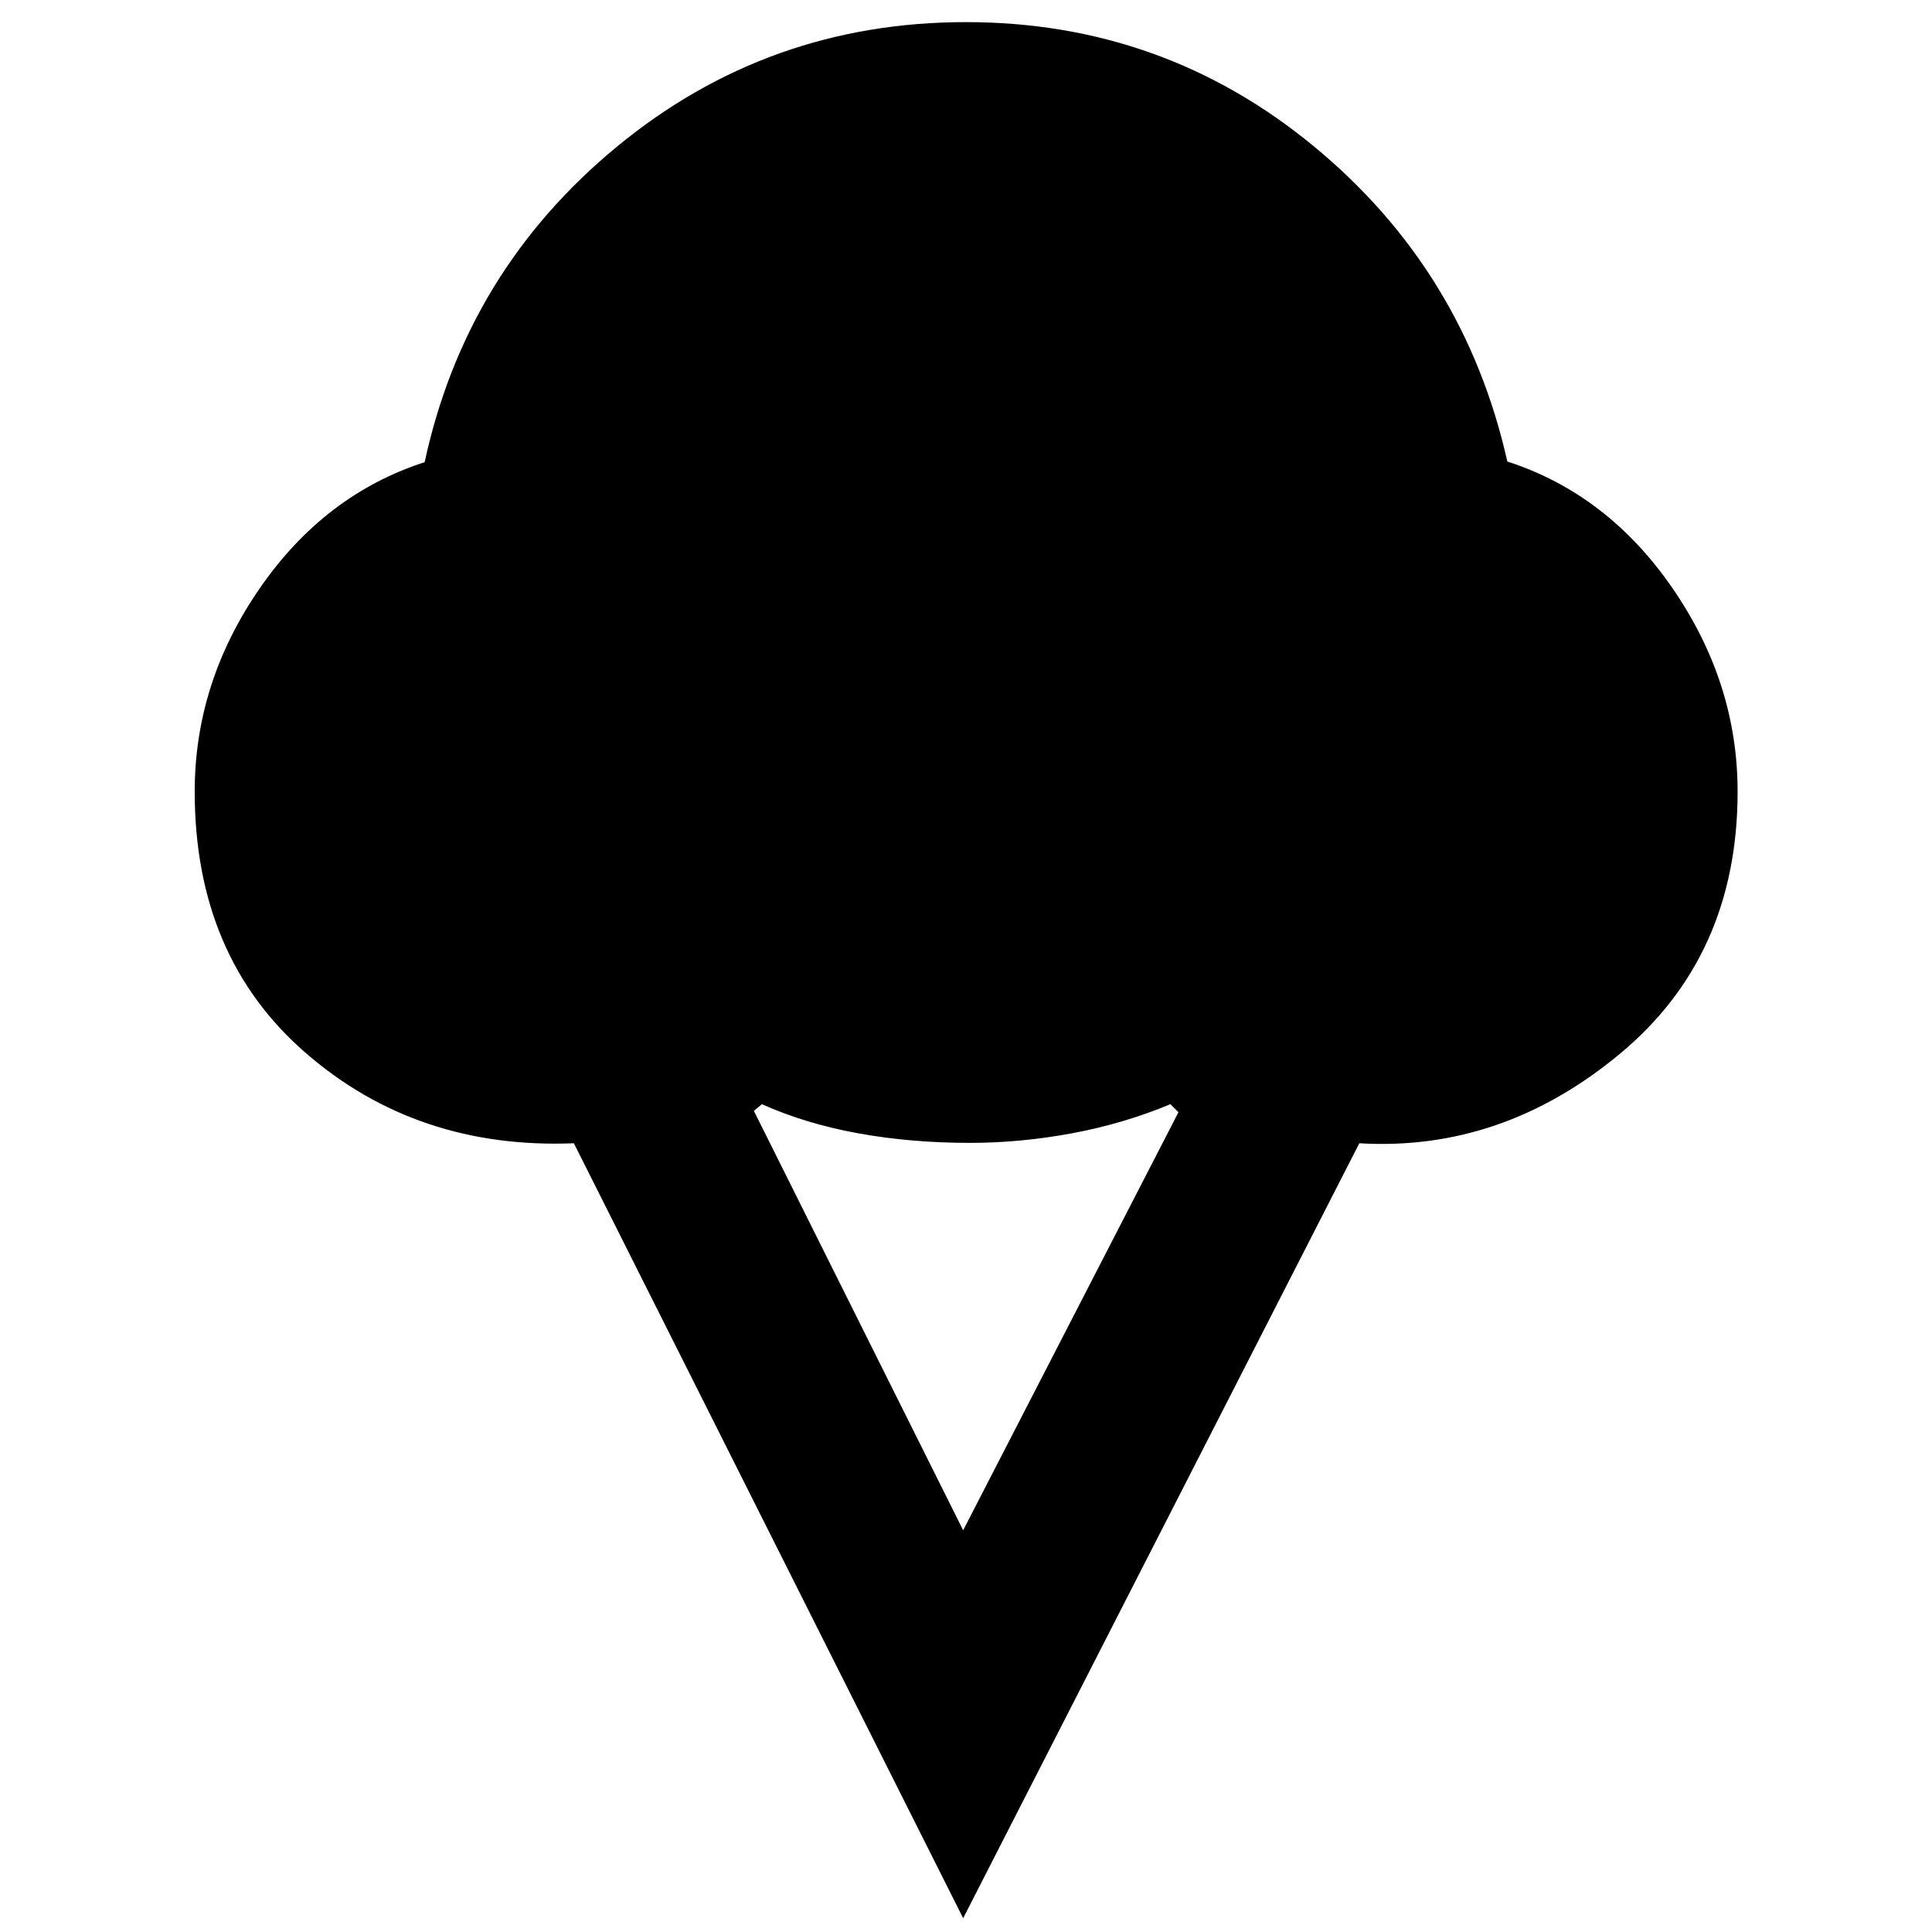 <svg xmlns="http://www.w3.org/2000/svg" height="40" viewBox="0 -960 960 960" width="40"><path d="M478.59-6.85 285.15-391.92q-77.88 3.12-133.14-44.78-55.26-47.89-55.26-129.96 0-54.13 32.21-100.86t82.05-62.83q20.54-94.98 95.6-156.82 75.06-61.84 173.39-61.84 97.98 0 172.8 61.68 74.82 61.68 96.19 156.66 49.84 16.11 82.13 63.03 32.29 46.93 32.29 100.98 0 81.75-58.56 130.35-58.56 48.6-129.41 44.39L478.59-6.85Zm0-192.77 106.98-207.72-4-4q-23.22 9.69-48.86 14.46-25.64 4.77-50.71 4.77-29.45 0-55.65-4.77-26.21-4.77-47.76-14.46l-4 3.33 104 208.39Z"/></svg>